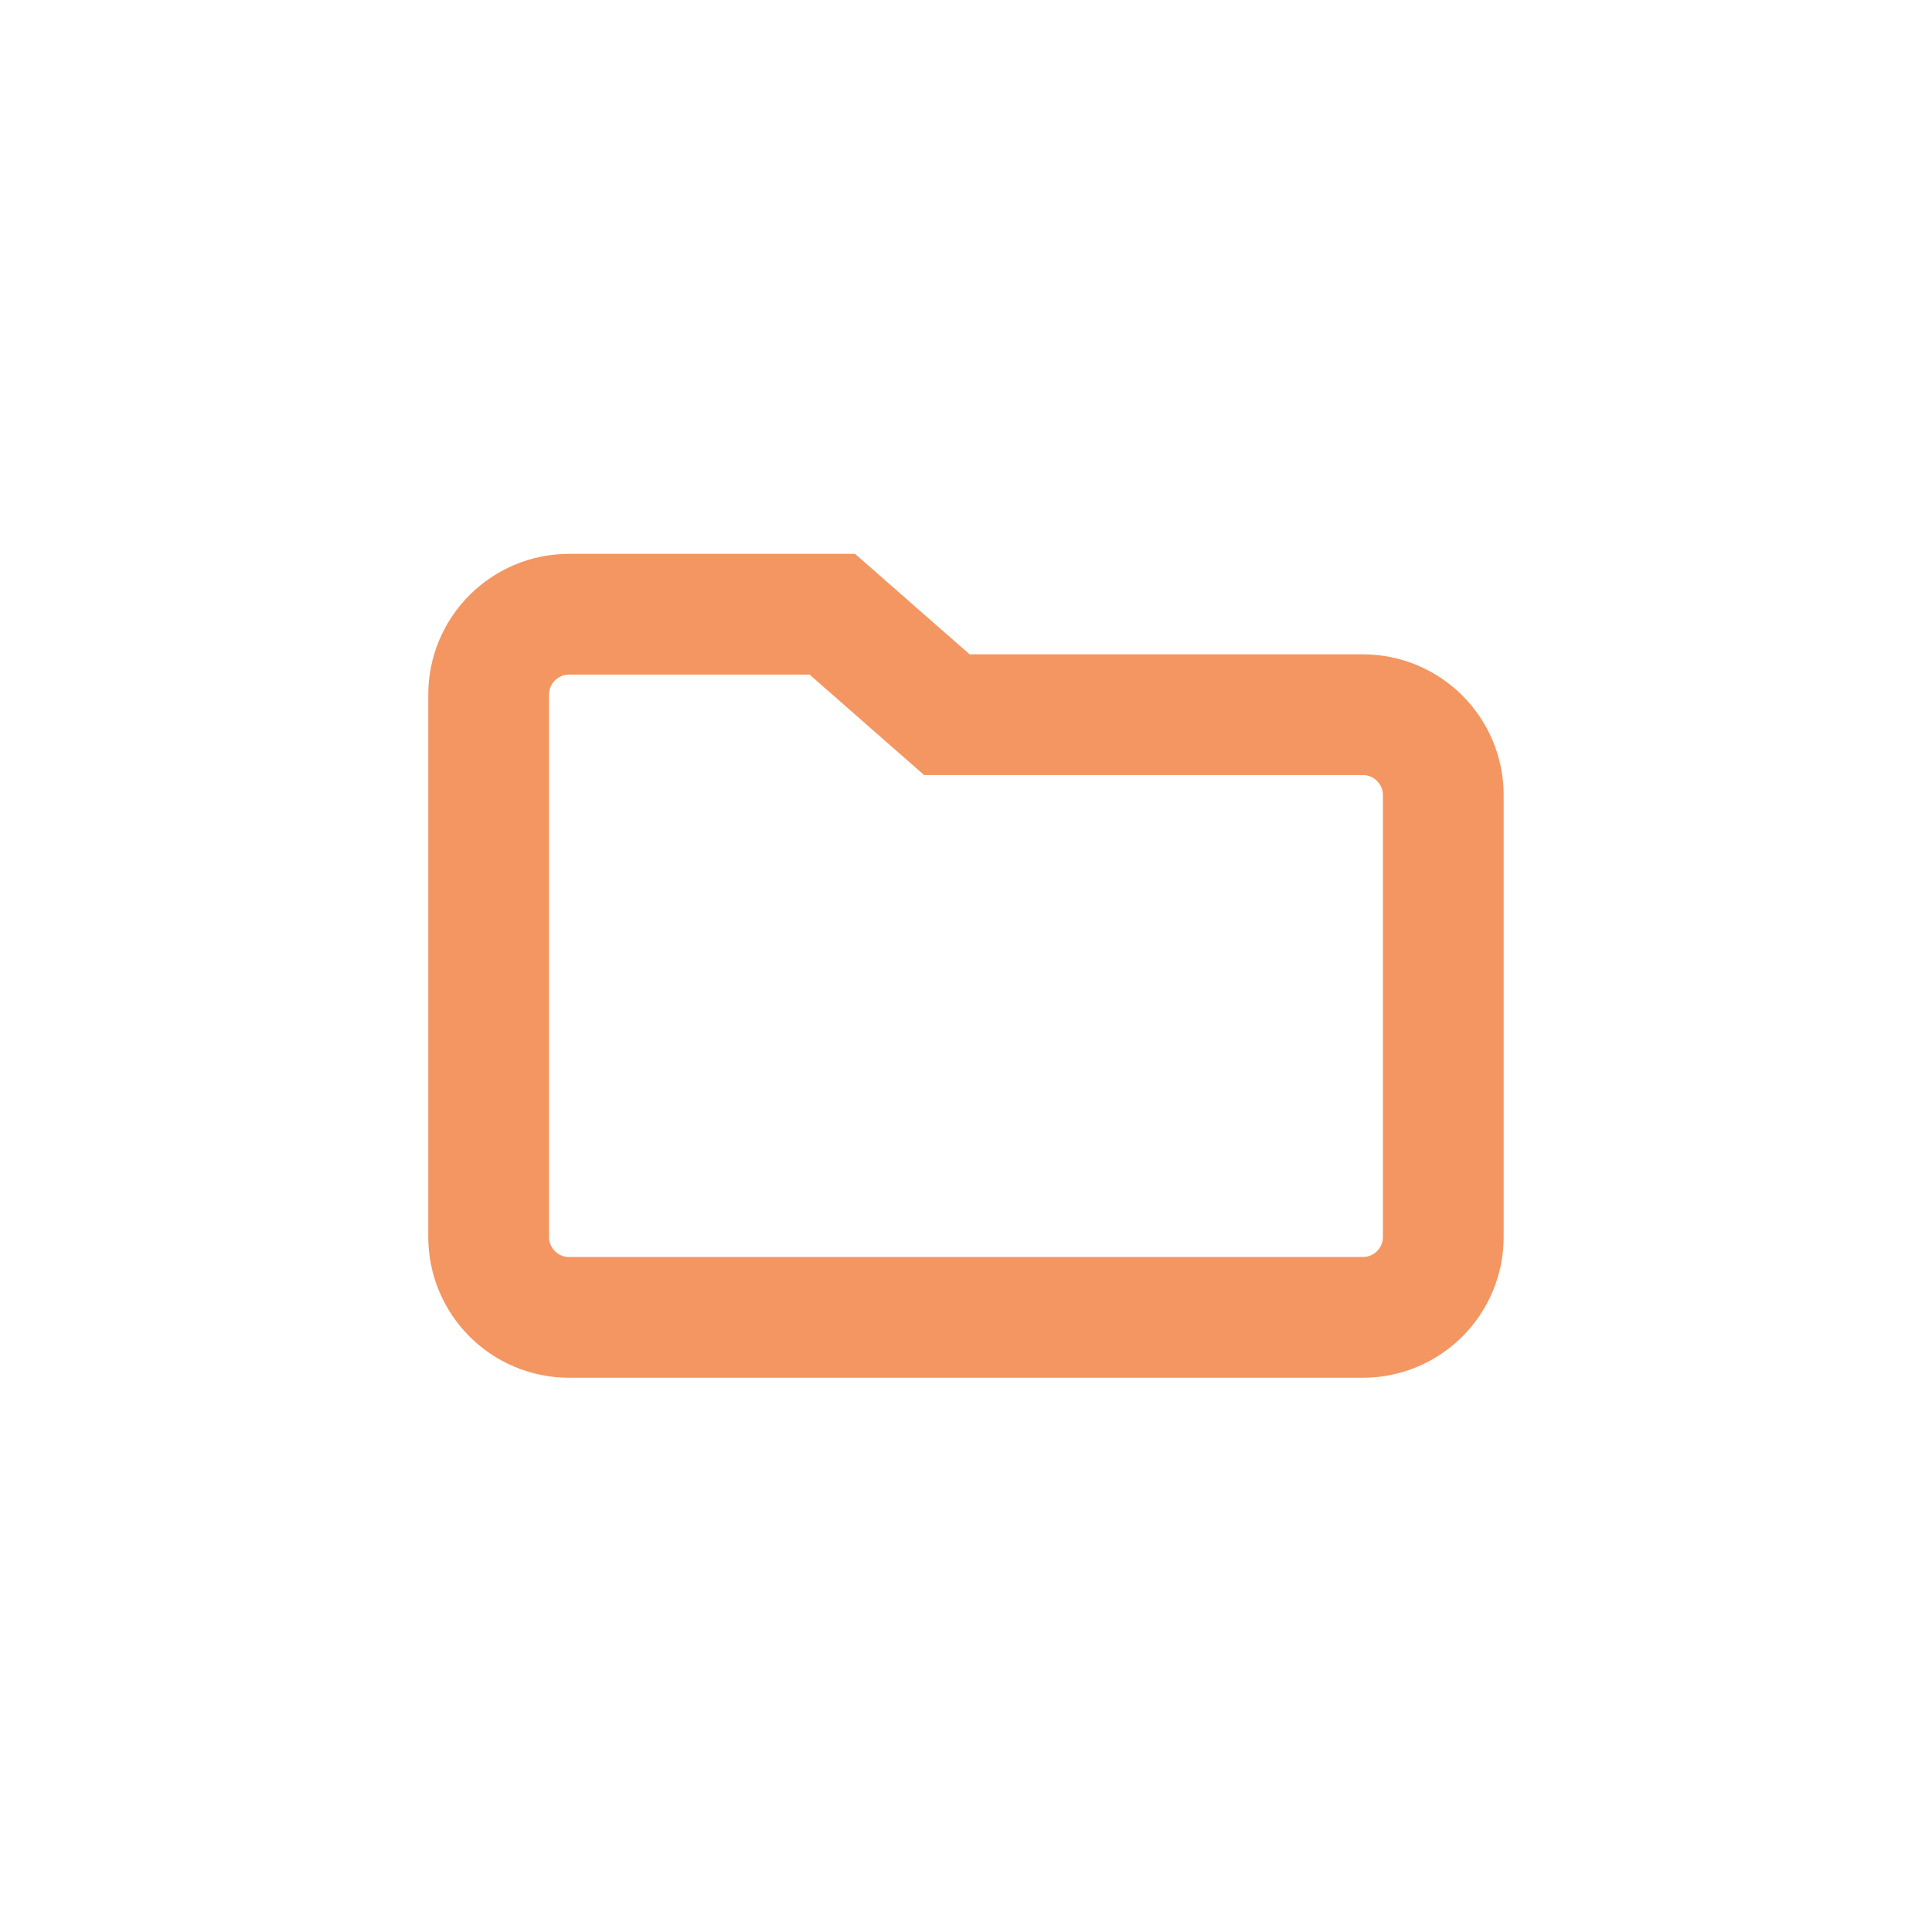 <svg width="24" xmlns="http://www.w3.org/2000/svg" viewBox="0 0 20 24" fill="none">
  <path d="M4.07 15.365V8.63C4.07 8.078 4.518 7.63 5.07 7.63H8.339L9.762 8.878H14.929C15.481 8.878 15.929 9.326 15.929 9.878V15.365C15.929 15.918 15.481 16.365 14.929 16.365H5.07C4.518 16.365 4.07 15.918 4.07 15.365Z" stroke="#F49661" stroke-width="1.5"/>
</svg>